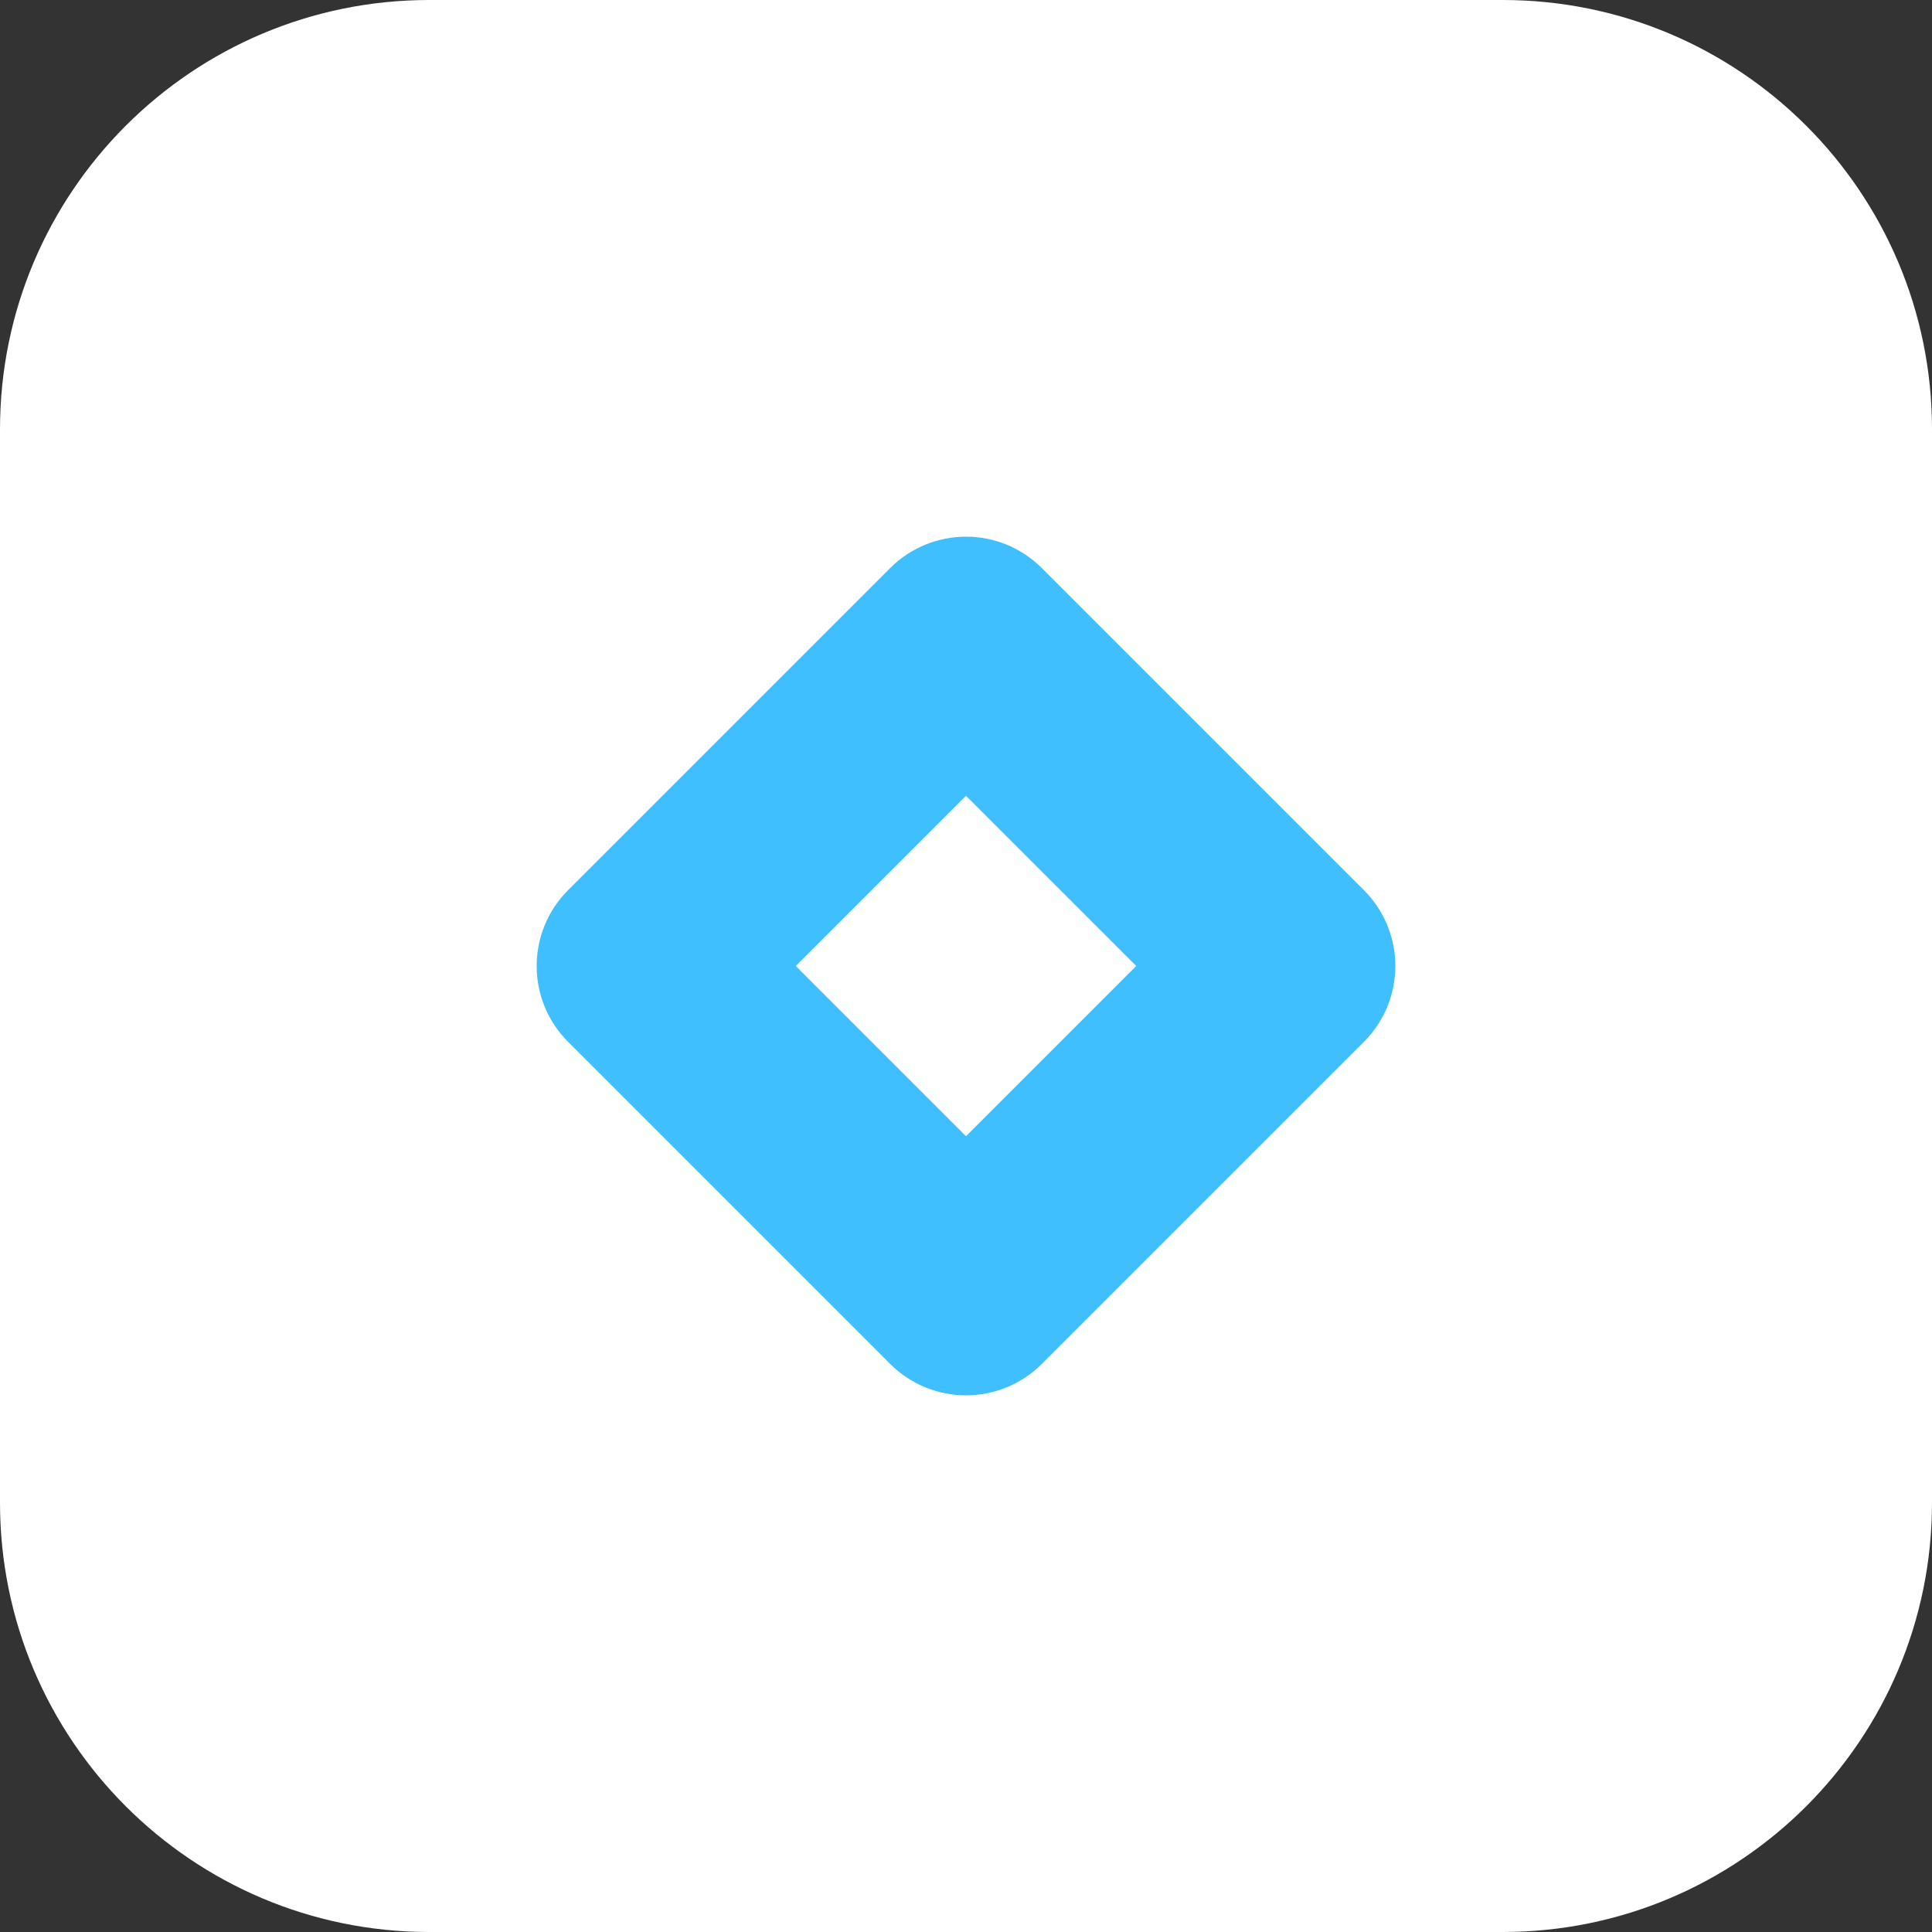 <svg width="72" height="72" viewBox="0 0 72 72" fill="none" xmlns="http://www.w3.org/2000/svg">
<rect x="0" y="0" width="72" height="72" fill="#333333" stroke="none"/>
<path d="M0 16C0 7.163 7.163 0 16 0H56C64.837 0 72 7.163 72 16V56C72 64.837 64.837 72 56 72H16C7.163 72 0 64.837 0 56V16Z" fill="white"/>
<path fill-rule="evenodd" clip-rule="evenodd" d="M50.828 33.172C52.391 34.734 52.391 37.266 50.828 38.828L38.828 50.828C37.266 52.391 34.734 52.391 33.172 50.828L21.172 38.828C19.61 37.266 19.61 34.734 21.172 33.172L33.172 21.172C34.734 19.61 37.266 19.61 38.828 21.172L50.828 33.172ZM36 29.657L29.657 36L36 42.343L42.343 36L36 29.657Z" fill="#40BFFF"/>
</svg>
